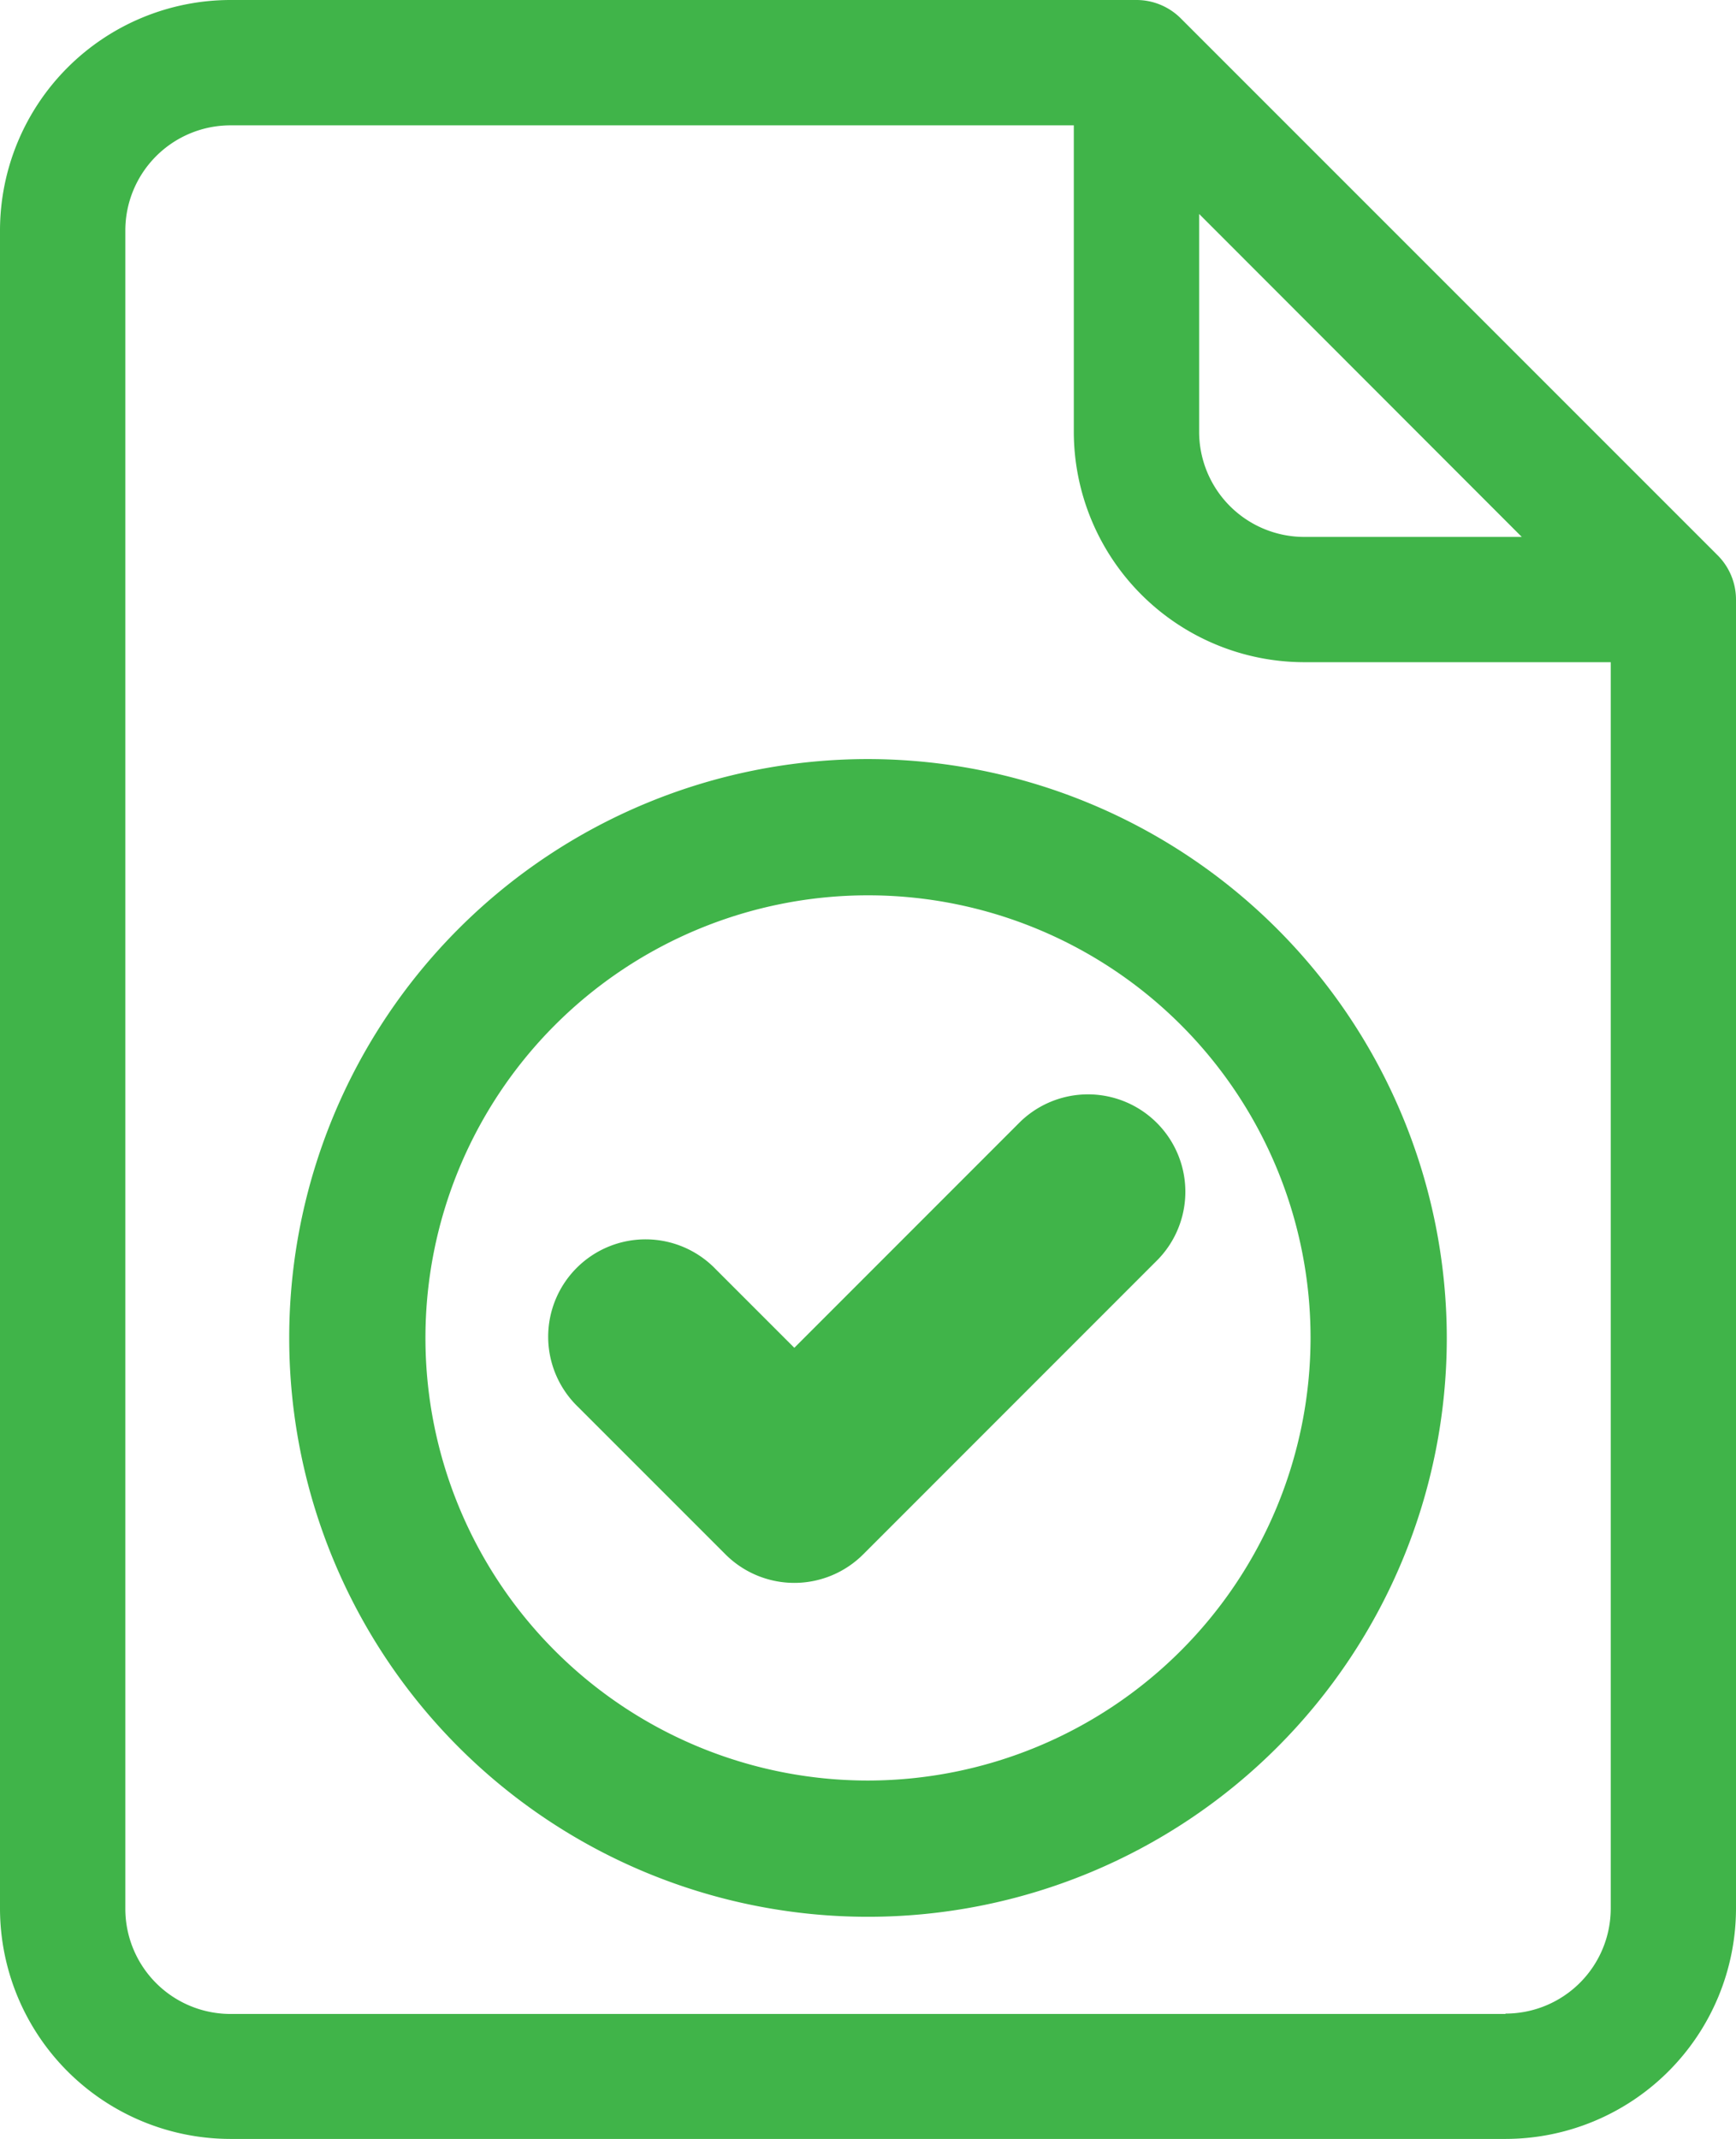 <svg id="symbol-3" xmlns="http://www.w3.org/2000/svg" width="23.728" height="29.232" viewBox="0 0 23.728 29.232">
  <path id="Path_9276" data-name="Path 9276" d="M71.677,7.589,64.339.251A.856.856,0,0,0,63.733,0H51.35A3.153,3.153,0,0,0,48.2,3.15V26.082a3.153,3.153,0,0,0,3.15,3.15H68.778a3.153,3.153,0,0,0,3.15-3.15V8.195a.856.856,0,0,0-.251-.606ZM64.59,2.924,69,7.338H66.026A1.438,1.438,0,0,1,64.59,5.9Zm4.189,24.6H51.35a1.438,1.438,0,0,1-1.437-1.437V3.15A1.438,1.438,0,0,1,51.35,1.713H62.877V5.9a3.153,3.153,0,0,0,3.15,3.15h4.189V26.082A1.438,1.438,0,0,1,68.778,27.519Z" transform="translate(-48.2 0)" fill="#40b449"/>
  <path id="Path_9277" data-name="Path 9277" d="M136.444,192.8a7.911,7.911,0,1,0,7.911,7.911A7.92,7.92,0,0,0,136.444,192.8Zm0,13.96a6.049,6.049,0,1,1,6.049-6.049A6.056,6.056,0,0,1,136.444,206.76Z" transform="translate(-124.58 -182.426)" fill="#40b449"/>
  <path id="Path_9278" data-name="Path 9278" d="M213.354,282.936l-3.09,3.091-1.075-1.075a1.331,1.331,0,1,0-1.882,1.882l2.016,2.016a1.331,1.331,0,0,0,1.882,0l4.031-4.032a1.331,1.331,0,0,0-1.882-1.882Z" transform="translate(-199.407 -267.607)" fill="#40b449"/>
</svg>

